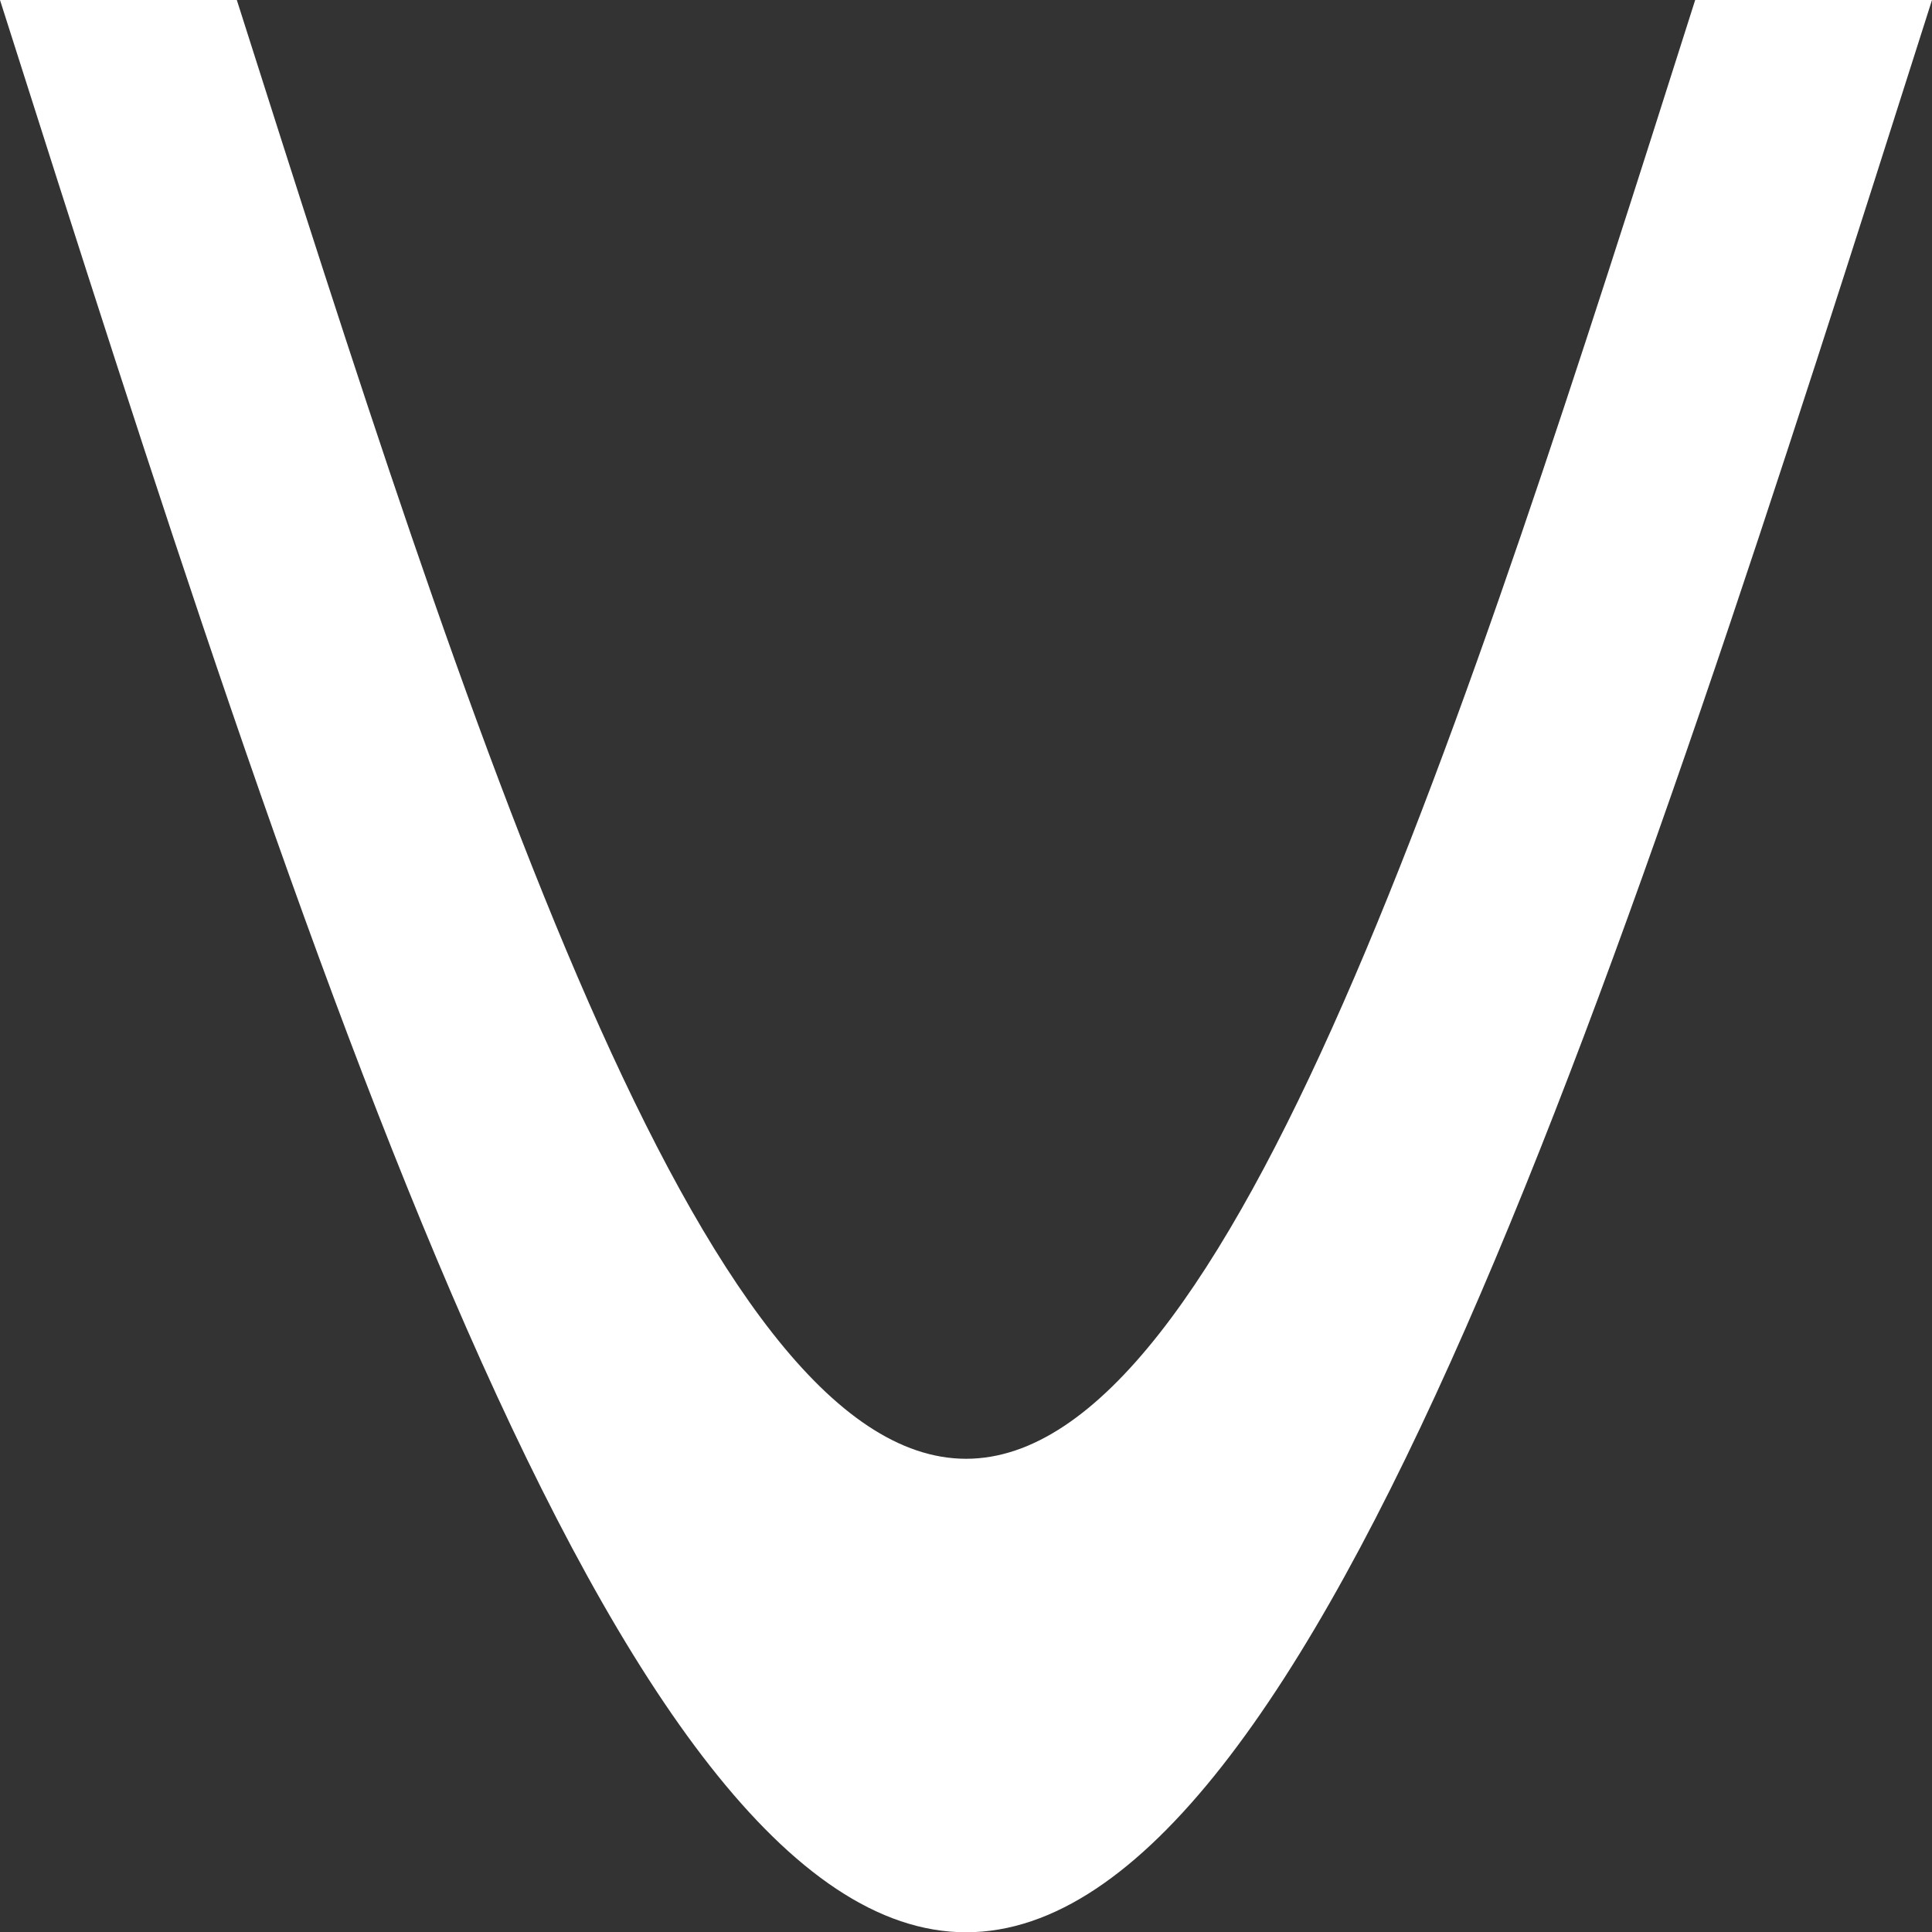 <svg xmlns="http://www.w3.org/2000/svg" viewBox="0 0 141.71 141.73"><rect x="0" y="0" width="141.71" height="141.73" fill="#333333" stroke="none"/><defs><style>.cls-1{fill:#fff;}</style></defs><g id="レイヤー_2" data-name="レイヤー 2"><g id="レイヤー_1-2" data-name="レイヤー 1"><path class="cls-1" d="M124.34,0c-17,53.49-34,107-53.48,107S34.39,53.49,17.37,0H0C22.55,70.87,45.1,141.73,70.86,141.73S119.17,70.87,141.71,0Z"/></g></g></svg>